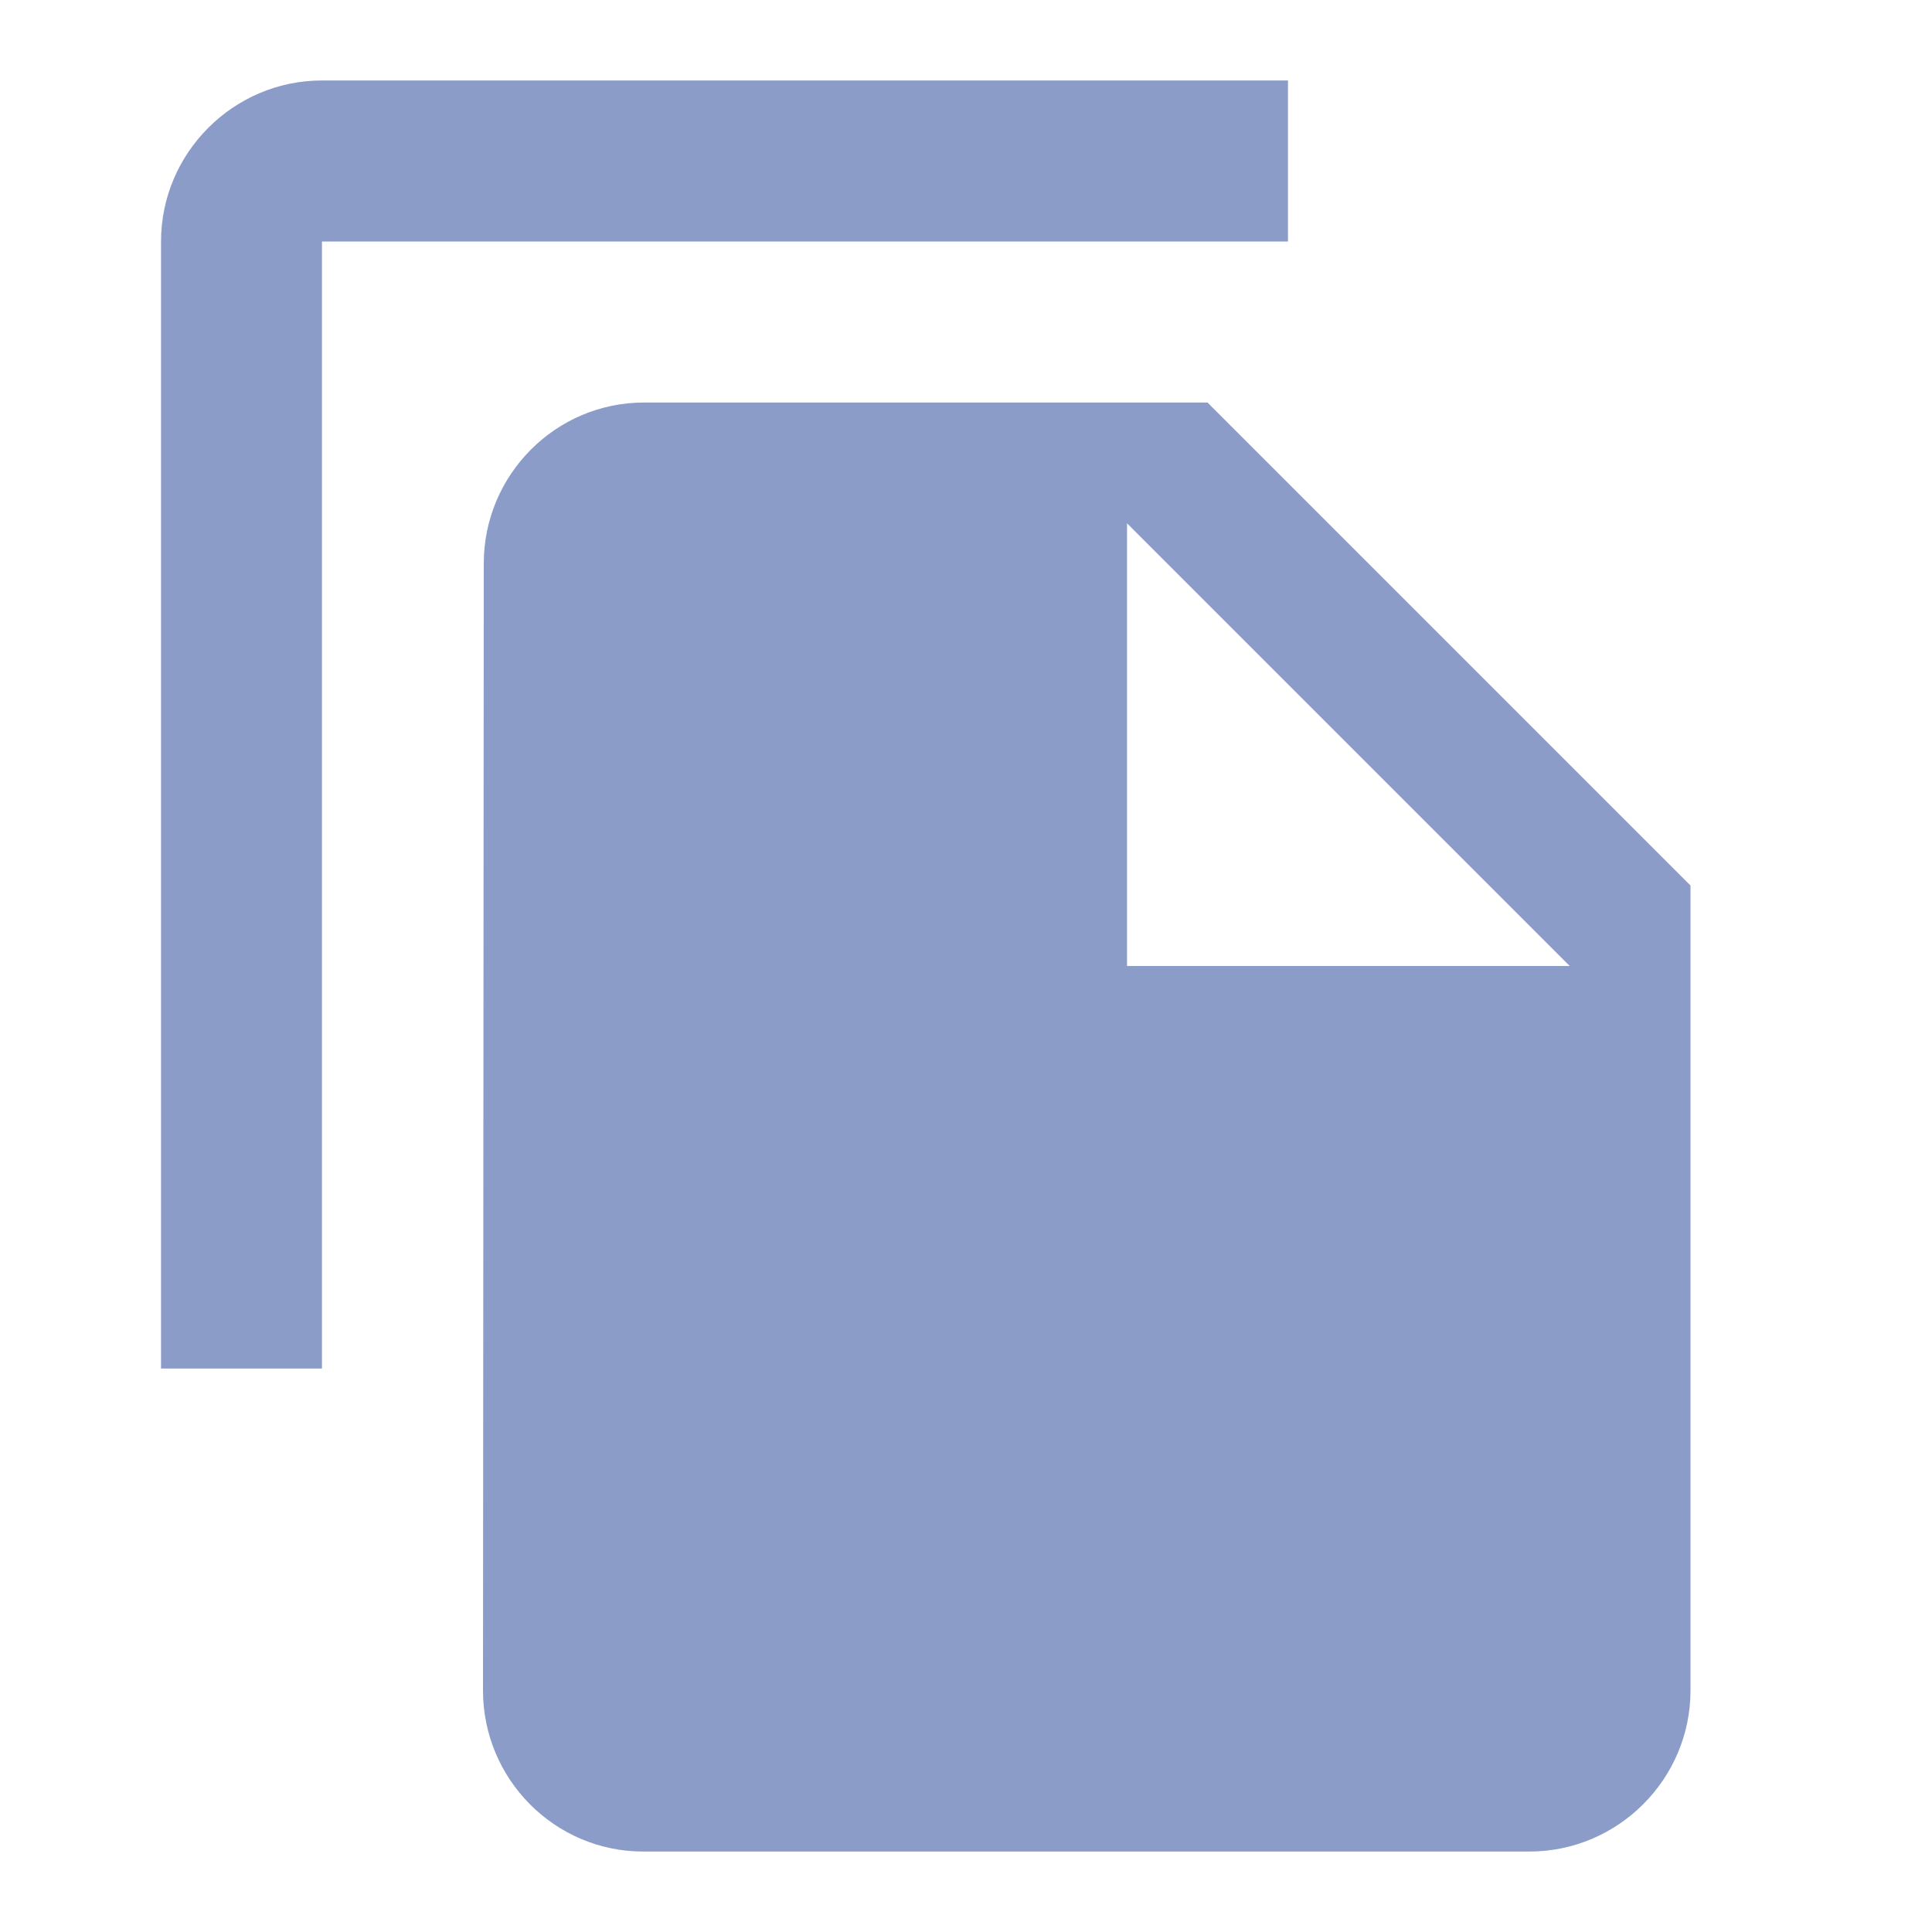 <svg width="20" height="20" viewBox="0 0 20 20" fill="none" xmlns="http://www.w3.org/2000/svg">
<path d="M13.333 0.833H3.333C2.417 0.833 1.667 1.583 1.667 2.5V14.167H3.333V2.5H13.333V0.833ZM12.5 4.167L17.5 9.167V17.5C17.5 18.417 16.75 19.167 15.833 19.167H6.658C5.742 19.167 5 18.417 5 17.5L5.008 5.833C5.008 4.917 5.75 4.167 6.667 4.167H12.5ZM11.667 10H16.25L11.667 5.417V10Z" fill="#8B9CC9"/>
</svg>
